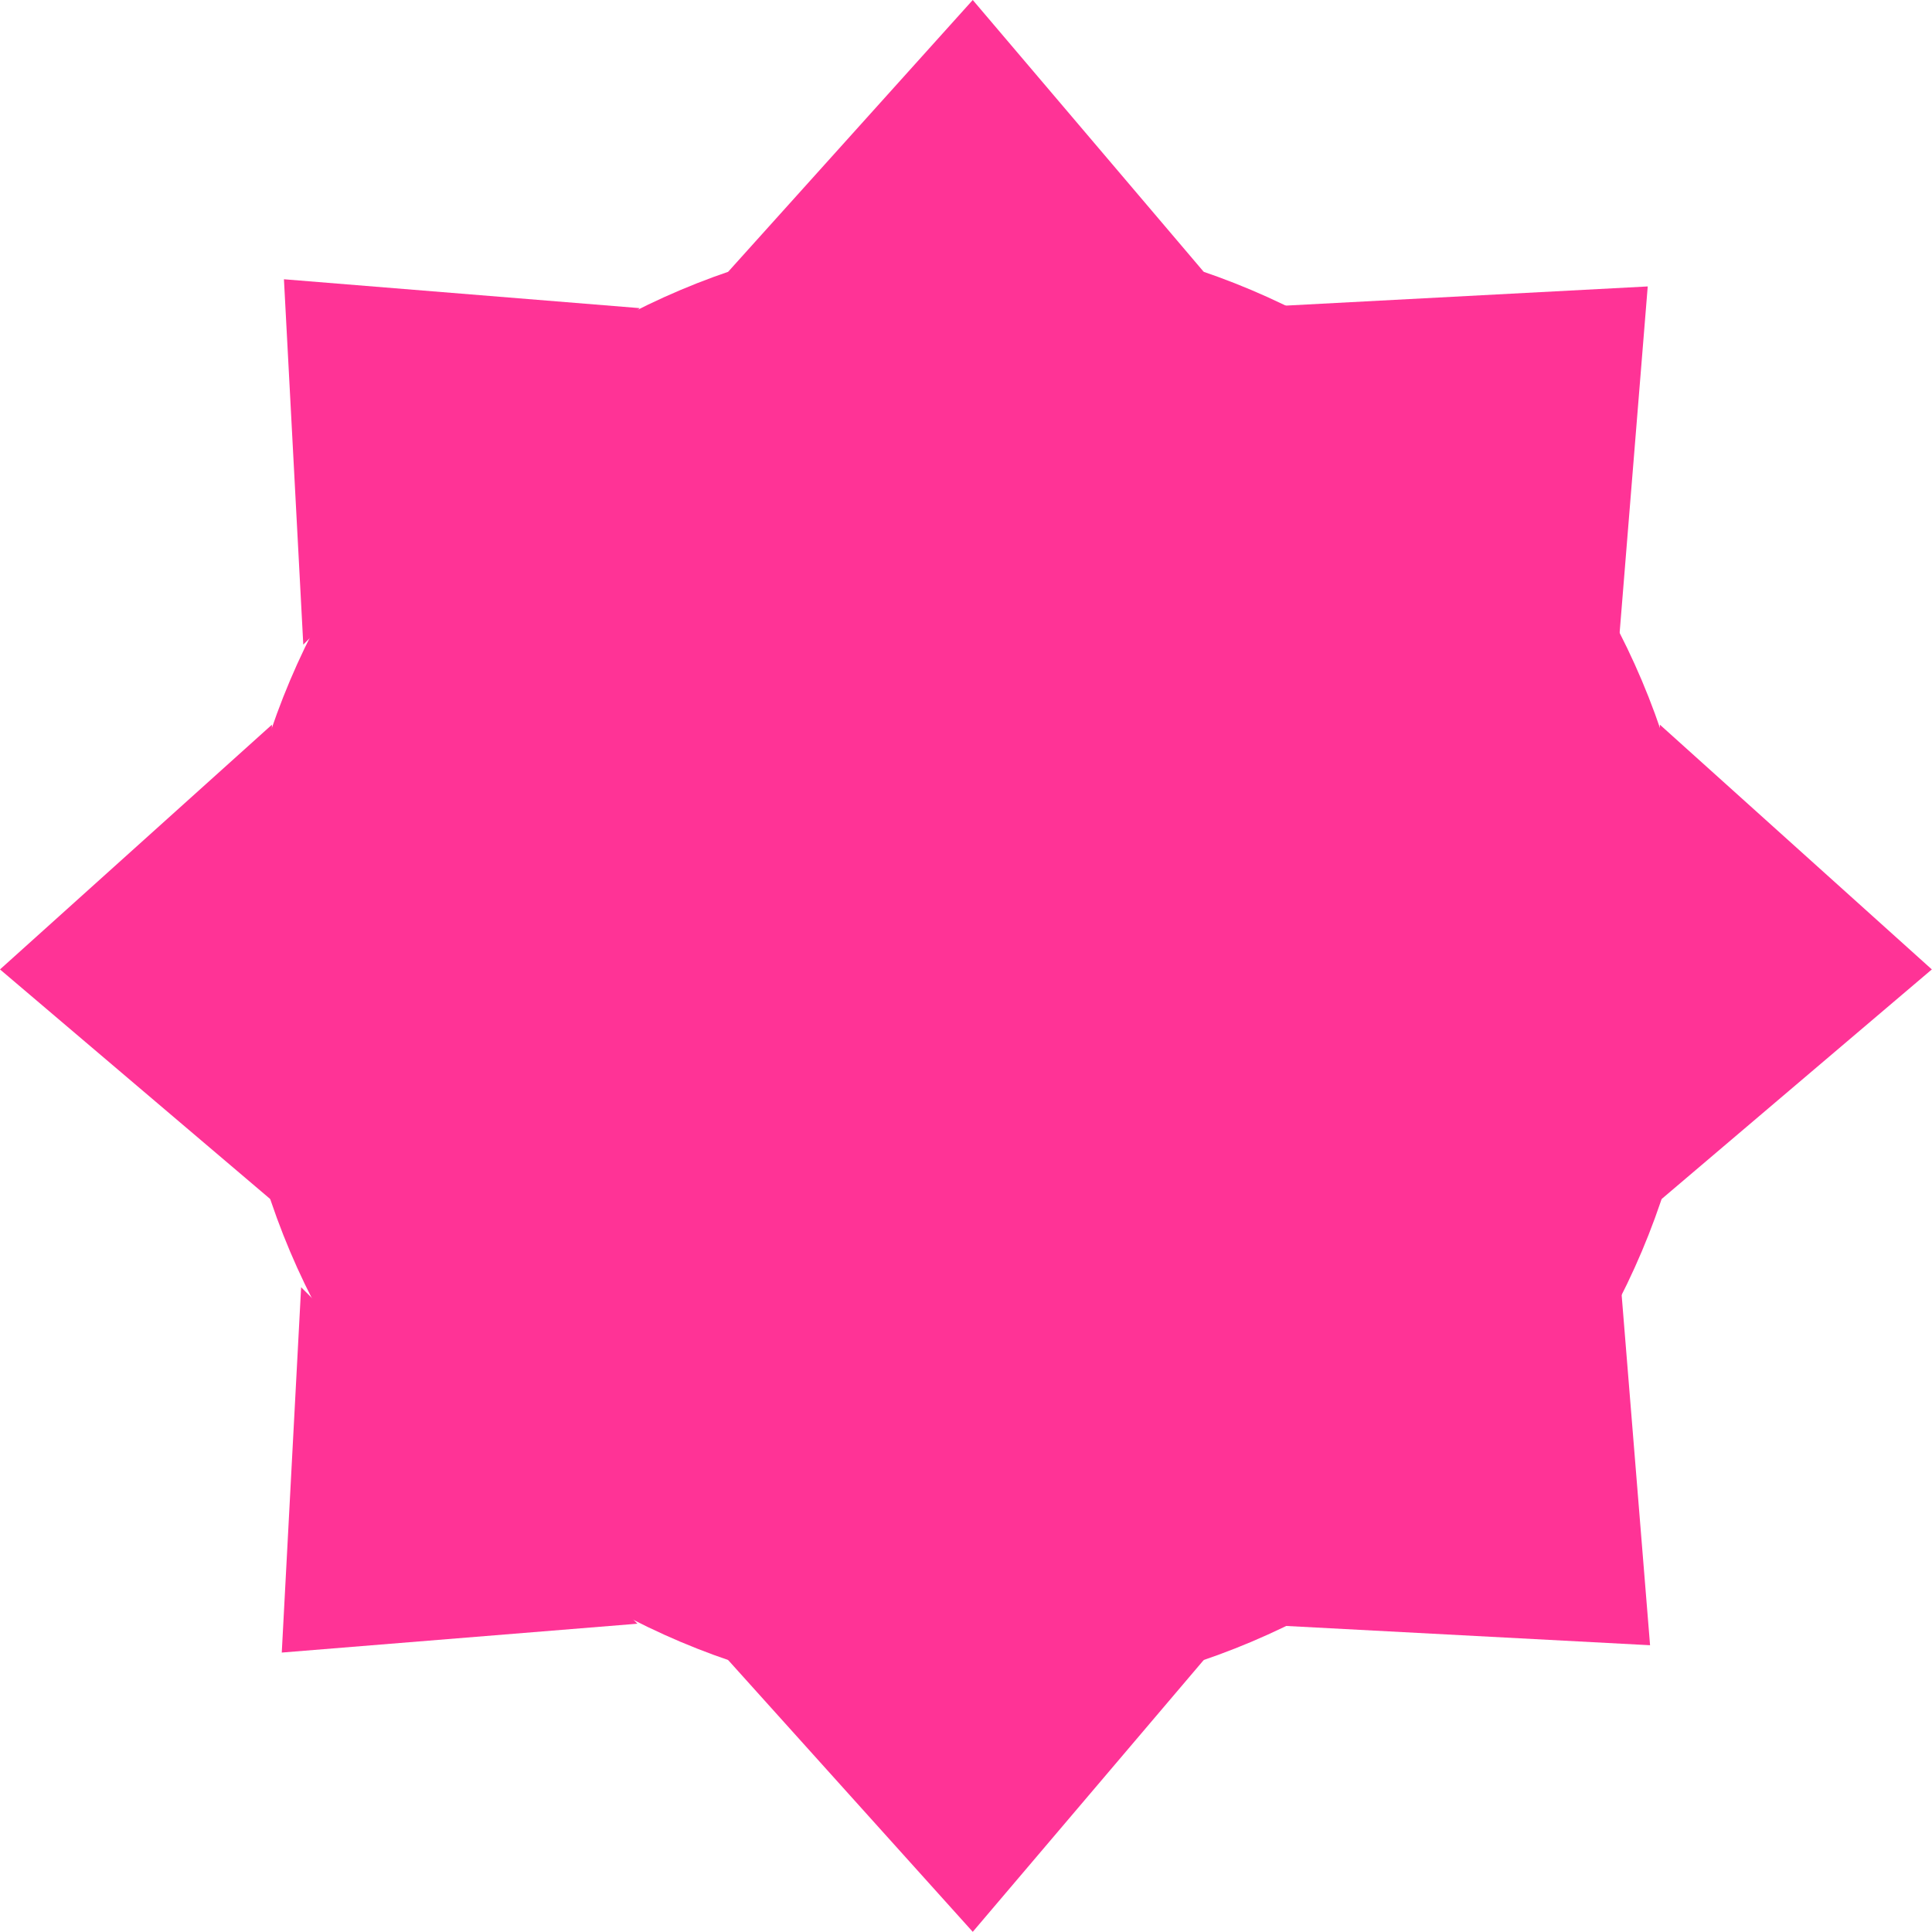 <svg version="1.1" xmlns="http://www.w3.org/2000/svg" xmlns:xlink="http://www.w3.org/1999/xlink" width="11.581" height="11.581" viewBox="0,0,11.581,11.581"><g transform="translate(-234.21,-174.21)"><g data-paper-data="{&quot;isPaintingLayer&quot;:true}" fill="#ff3396" fill-rule="nonzero" stroke="none" stroke-width="0" stroke-linecap="butt" stroke-linejoin="miter" stroke-miterlimit="10" stroke-dasharray="" stroke-dashoffset="0" style="mix-blend-mode: normal"><path d="M238.574,175.84l1.467,-1.63l1.385,1.63z"/><path d="M241.426,184.16l-1.385,1.63l-1.467,-1.63z" data-paper-data="{&quot;index&quot;:null}"/><path d="M244.16,178.554l1.63,1.467l-1.63,1.385z" data-paper-data="{&quot;origRot&quot;:0}"/><path d="M235.84,181.406l-1.63,-1.385l1.63,-1.467z" data-paper-data="{&quot;index&quot;:null,&quot;origRot&quot;:0}"/><path d="M236.028,178.074l-0.116,-2.19l2.132,0.173z"/><path d="M243.928,181.94l0.173,2.132l-2.19,-0.116z" data-paper-data="{&quot;index&quot;:null}"/><path d="M241.897,176.043l2.19,-0.116l-0.173,2.132z" data-paper-data="{&quot;origRot&quot;:0}"/><path d="M238.031,183.943l-2.132,0.173l0.116,-2.19z" data-paper-data="{&quot;index&quot;:null,&quot;origRot&quot;:0}"/><path d="M235.603,180c0,-2.428 1.969,-4.397 4.397,-4.397c2.428,0 4.397,1.969 4.397,4.397c0,2.428 -1.969,4.397 -4.397,4.397c-2.428,0 -4.397,-1.969 -4.397,-4.397z"/></g></g></svg>